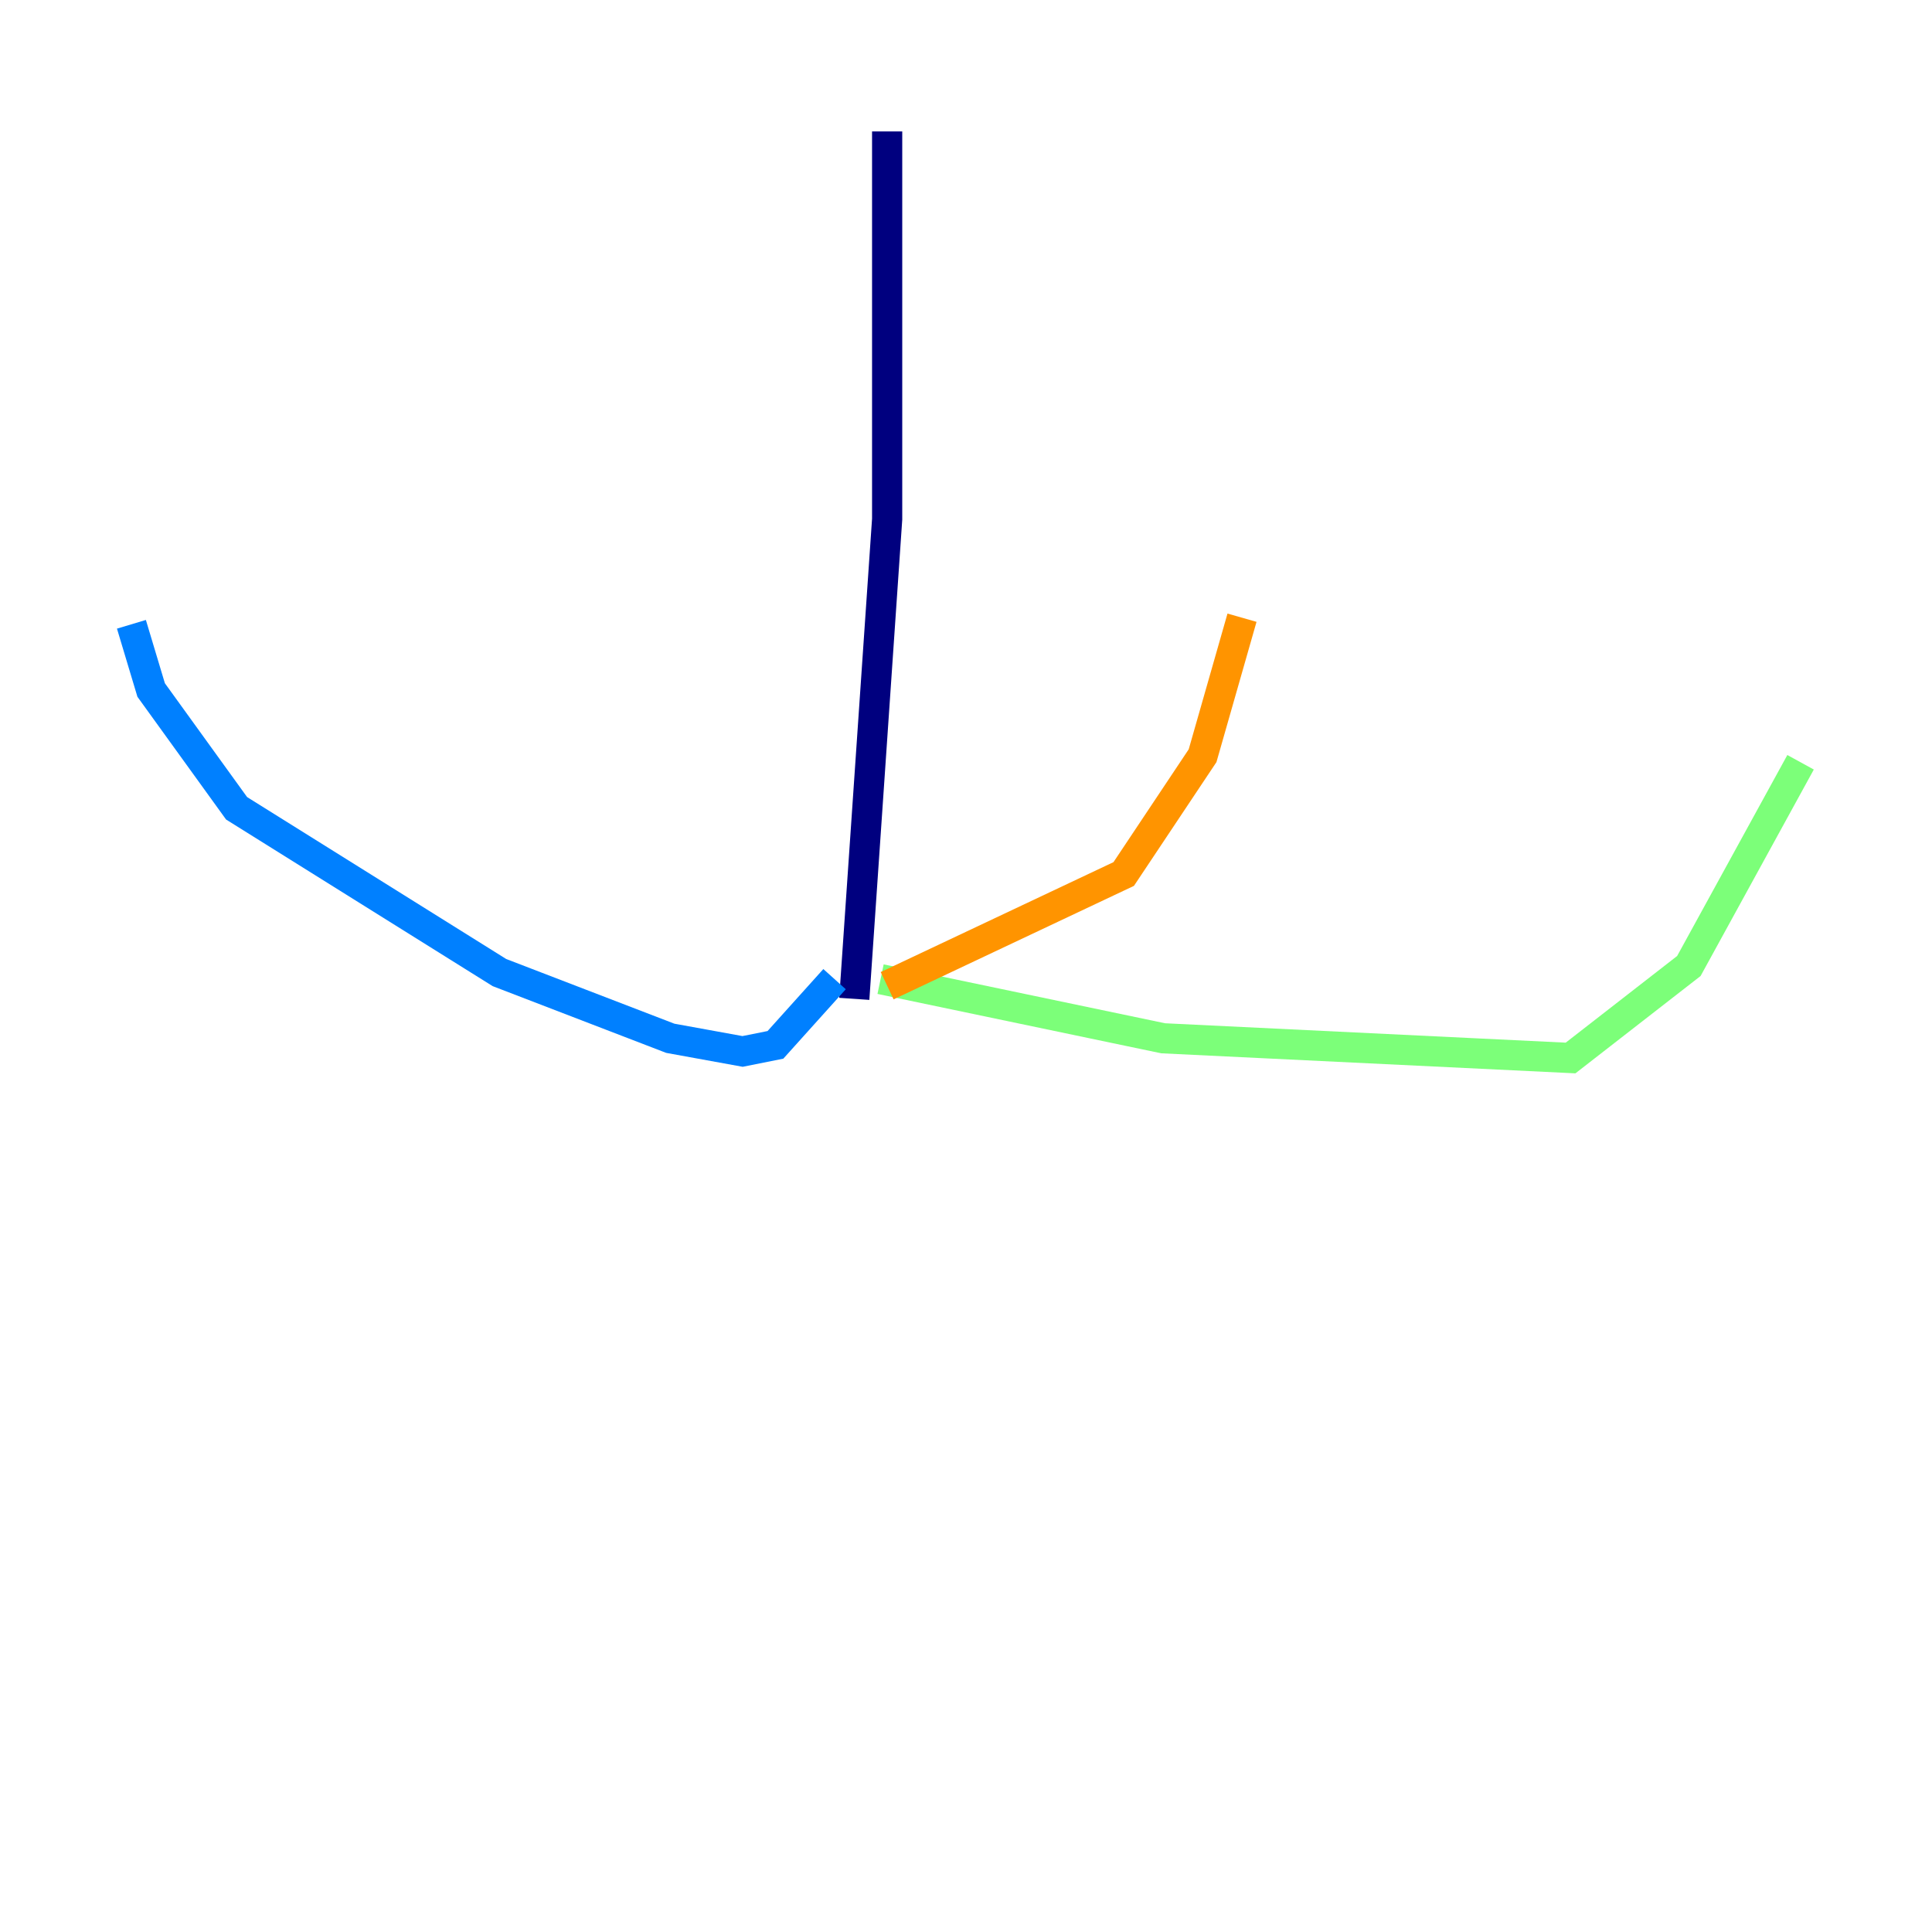 <?xml version="1.0" encoding="utf-8" ?>
<svg baseProfile="tiny" height="128" version="1.2" viewBox="0,0,128,128" width="128" xmlns="http://www.w3.org/2000/svg" xmlns:ev="http://www.w3.org/2001/xml-events" xmlns:xlink="http://www.w3.org/1999/xlink"><defs /><polyline fill="none" points="58.776,8.707 58.776,34.395 56.599,66.177" stroke="#00007f" stroke-width="2" /><polyline fill="none" points="55.292,64.871 51.374,69.225 49.197,69.66 44.408,68.789 33.088,64.435 15.674,53.551 10.014,45.714 8.707,41.361" stroke="#0080ff" stroke-width="2" /><polyline fill="none" points="58.34,64.871 77.061,68.789 104.054,70.095 111.891,64.0 119.293,50.503" stroke="#7cff79" stroke-width="2" /><polyline fill="none" points="58.776,65.306 74.449,57.905 79.674,50.068 82.286,40.925" stroke="#ff9400" stroke-width="2" /><polyline fill="none" points="59.211,69.66 59.211,69.66" stroke="#7f0000" stroke-width="2" /></svg>